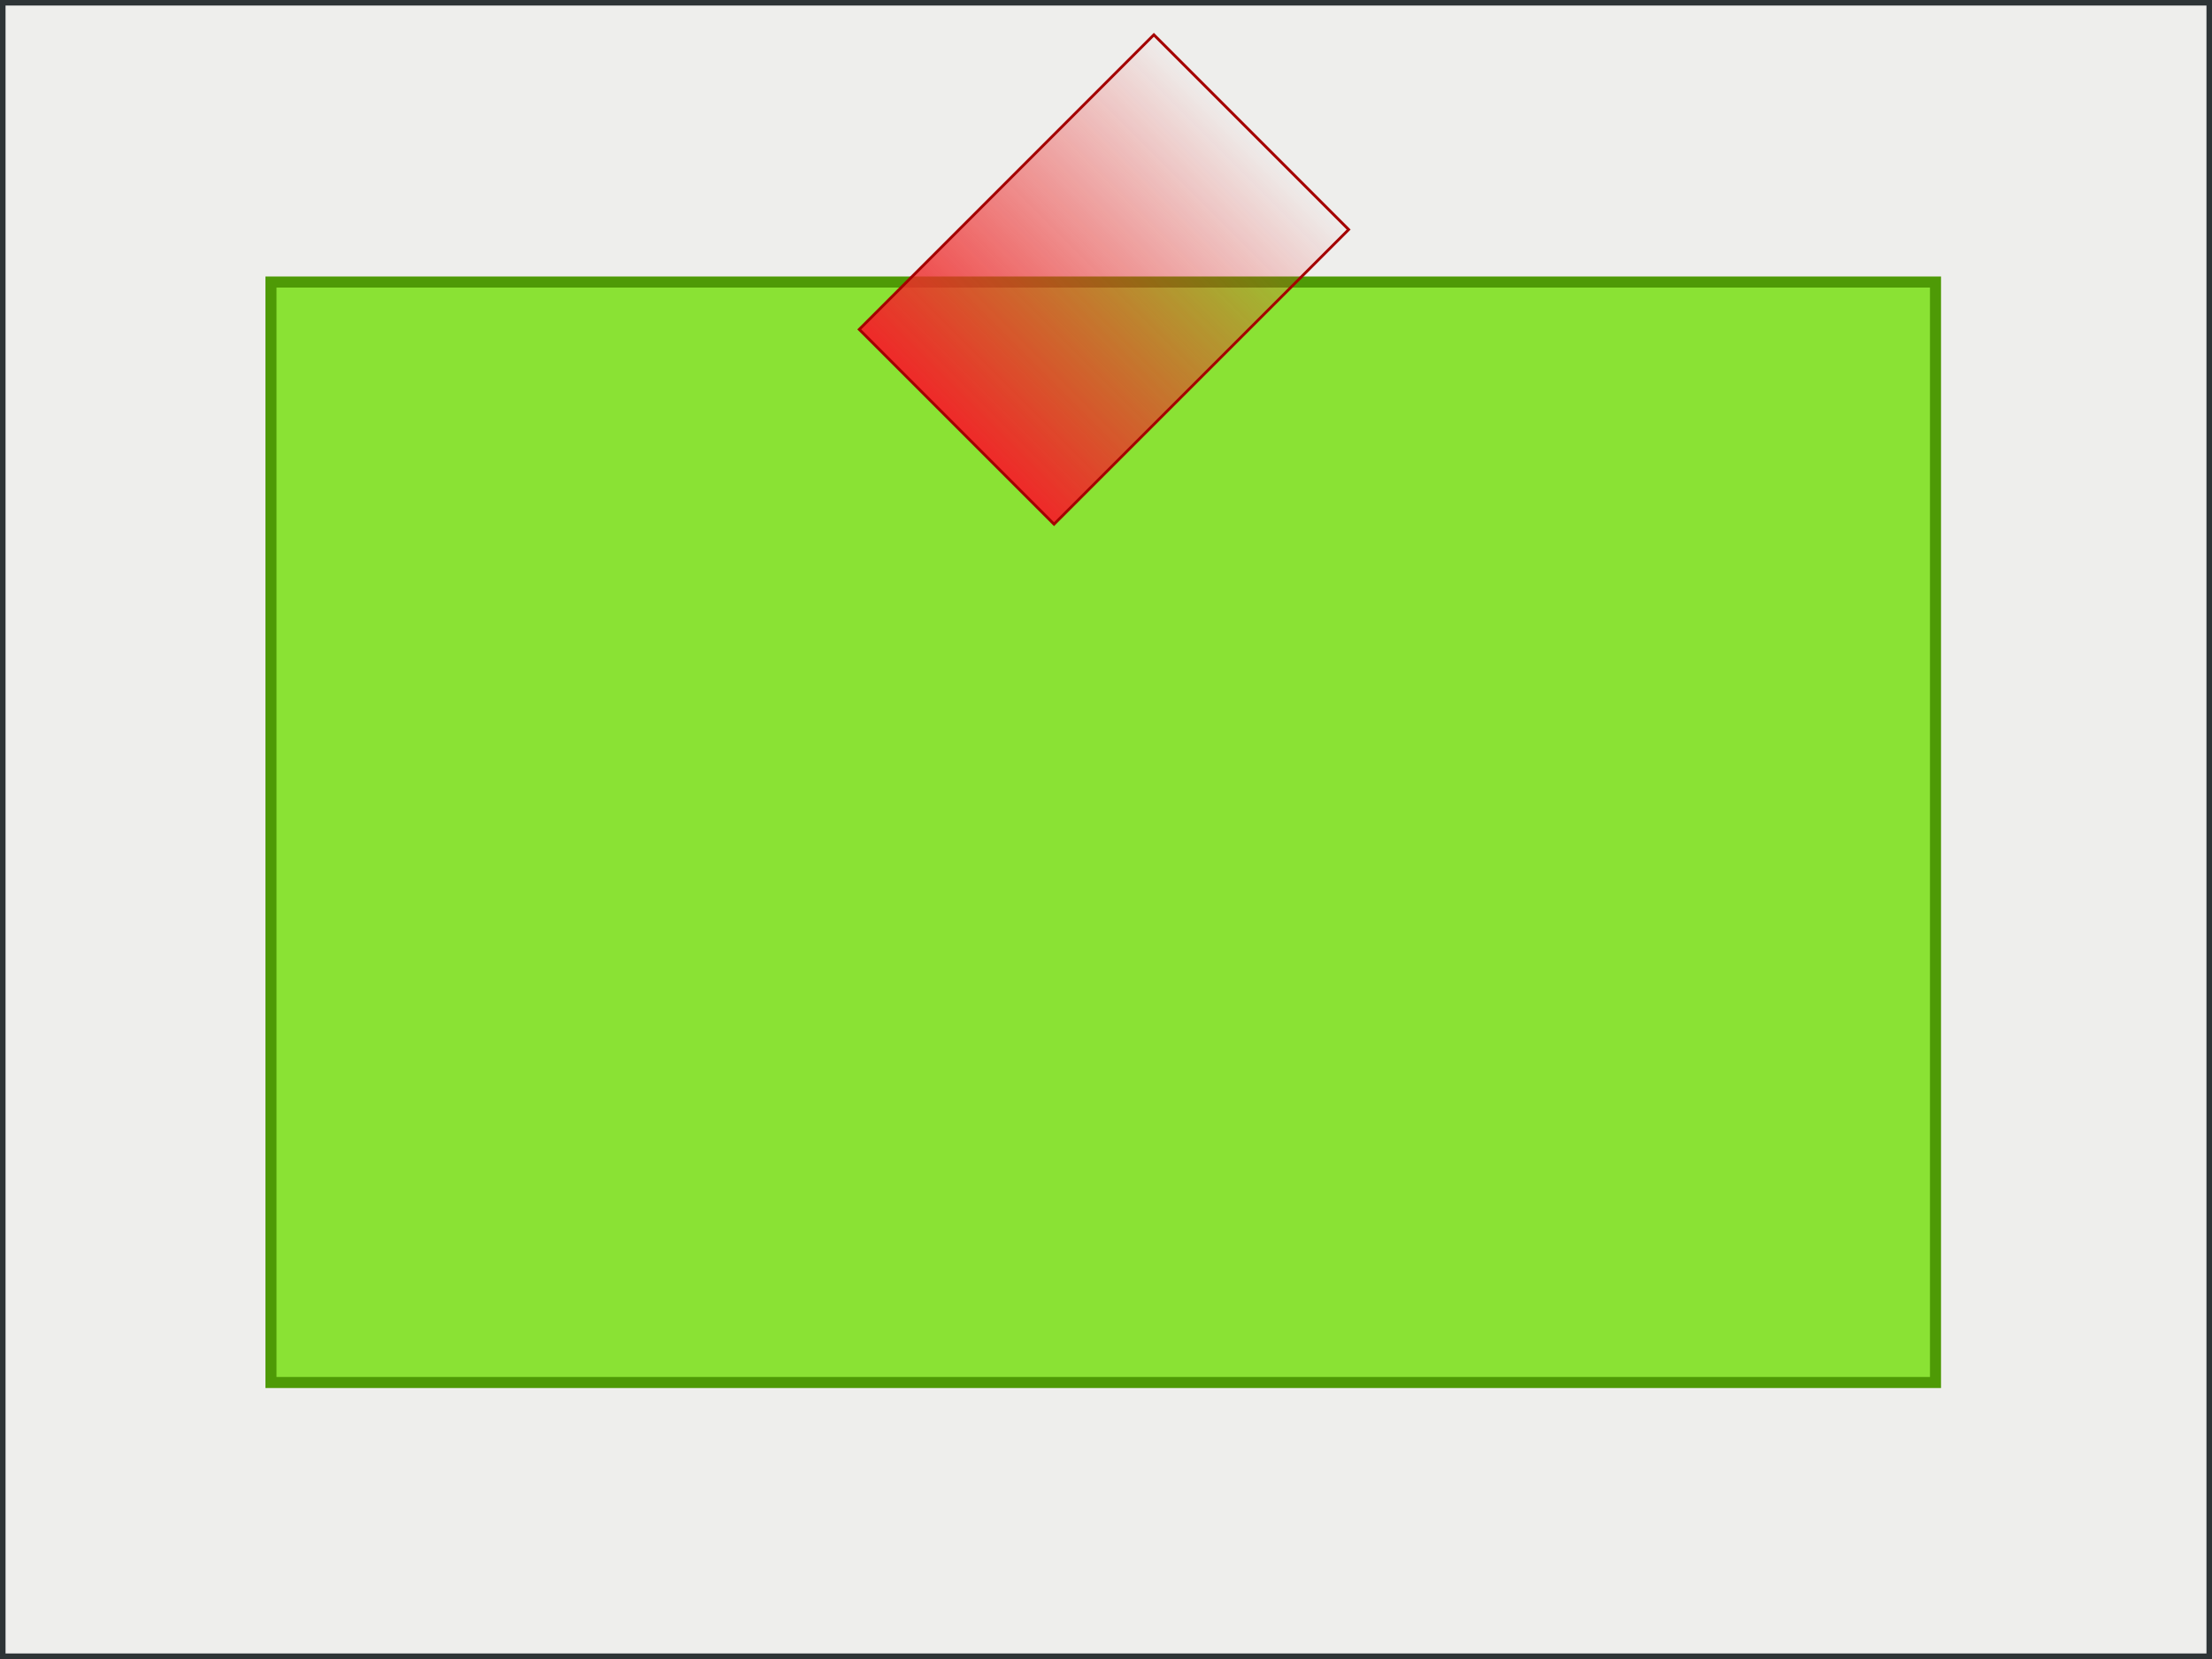 <?xml version="1.0" encoding="UTF-8" standalone="no"?>
<!-- Created with Inkscape (http://www.inkscape.org/) -->

<svg
   xmlns:dc="http://purl.org/dc/elements/1.1/"
   xmlns:cc="http://creativecommons.org/ns#"
   xmlns:rdf="http://www.w3.org/1999/02/22-rdf-syntax-ns#"
   xmlns:svg="http://www.w3.org/2000/svg"
   xmlns="http://www.w3.org/2000/svg"
   xmlns:xlink="http://www.w3.org/1999/xlink"
   xmlns:sodipodi="http://sodipodi.sourceforge.net/DTD/sodipodi-0.dtd"
   xmlns:inkscape="http://www.inkscape.org/namespaces/inkscape"
   id="svg2"
   version="1.1"
   inkscape:version="0.47 r22583"
   sodipodi:docname="shapes.svg"
   height="600"
   width="800">
  <defs
     id="defs4">
    <linearGradient
       inkscape:collect="always"
       id="linearGradient5313">
      <stop
         style="stop-color:#ef2929;stop-opacity:1;"
         offset="0"
         id="stop5315" />
      <stop
         style="stop-color:#ef2929;stop-opacity:0;"
         offset="1"
         id="stop5317" />
    </linearGradient>
    <linearGradient
       inkscape:collect="always"
       xlink:href="#linearGradient5313"
       id="linearGradient5319"
       x1="96"
       y1="301"
       x2="702"
       y2="301"
       gradientUnits="userSpaceOnUse" />
  </defs>
  <sodipodi:namedview
     id="base"
     pagecolor="#ffffff"
     bordercolor="#666666"
     borderopacity="1.0"
     inkscape:pageopacity="0.0"
     inkscape:pageshadow="2"
     inkscape:zoom="0.5"
     inkscape:cx="499.10159"
     inkscape:cy="150.89875"
     inkscape:document-units="px"
     inkscape:current-layer="canvas"
     showgrid="true"
     inkscape:window-width="1280"
     inkscape:window-height="752"
     inkscape:window-x="0"
     inkscape:window-y="25"
     inkscape:window-maximized="1">
    <inkscape:grid
       type="xygrid"
       id="grid3590"
       empspacing="5"
       visible="true"
       enabled="true"
       snapvisiblegridlinesonly="true"
       spacingx="20px"
       spacingy="20px" />
  </sodipodi:namedview>
  <g
     inkscape:label="Ebene 1"
     inkscape:groupmode="layer"
     id="layer1"
     transform="translate(0,-452.362)">
    <rect
       style="fill:#eeeeec;fill-opacity:1;stroke:#2e3436;stroke-width:4;stroke-miterlimit:4;stroke-opacity:1;stroke-dasharray:none"
       id="rect3600"
       width="800"
       height="600"
       x="0"
       y="0"
       transform="translate(0,452.362)" />
    <g
       id="canvas">
      <g
         id="g3704"
         style="fill:#729fcf;stroke:#204a87"
         class="group group_1"
         transform="matrix(2,0,0,2,-399,26.638)">
        <rect
           style="fill:#729fcf;fill-opacity:1;stroke:#204a87;stroke-width:4;stroke-miterlimit:4;stroke-opacity:1;stroke-dasharray:none"
           id="rect3706"
           width="602"
           height="398"
           x="98"
           y="102"
           transform="translate(0,452.362)" />
      </g>
      <g
         id="g3701"
         class="group group_4">
        <rect
           transform="translate(0,452.362)"
           y="102"
           x="98"
           height="398"
           width="602"
           id="rect3699"
           style="fill:#8ae234;fill-opacity:1;stroke:#4e9a06;stroke-width:4;stroke-miterlimit:4;stroke-opacity:1;stroke-dasharray:none" />
      </g>
      <g
         style="fill:#ef2929;stroke:#a40000"
         id="g3708"
         class="group group_3"
         transform="matrix(0.177,-0.177,0.177,0.177,195.289,490.719)">
        <rect
           transform="translate(0,452.362)"
           y="102"
           x="98"
           height="398"
           width="602"
           id="rect3710"
           style="fill:url(#linearGradient5319);fill-opacity:1;stroke:#a40000;stroke-width:4;stroke-miterlimit:4;stroke-opacity:1;stroke-dasharray:none" />
      </g>
      <g
         id="g3712"
         style="fill:#fce94f;stroke:#c4a000"
         class="group group_2"
         transform="matrix(1,0,-0.268,1,1001.862,0)">
        <rect
           style="fill:#fce94f;fill-opacity:1;stroke:#c4a000;stroke-width:4;stroke-miterlimit:4;stroke-opacity:1;stroke-dasharray:none"
           id="rect3714"
           width="602"
           height="398"
           x="98"
           y="102"
           transform="translate(0,452.362)" />
      </g>
    </g>
  </g>
</svg>
